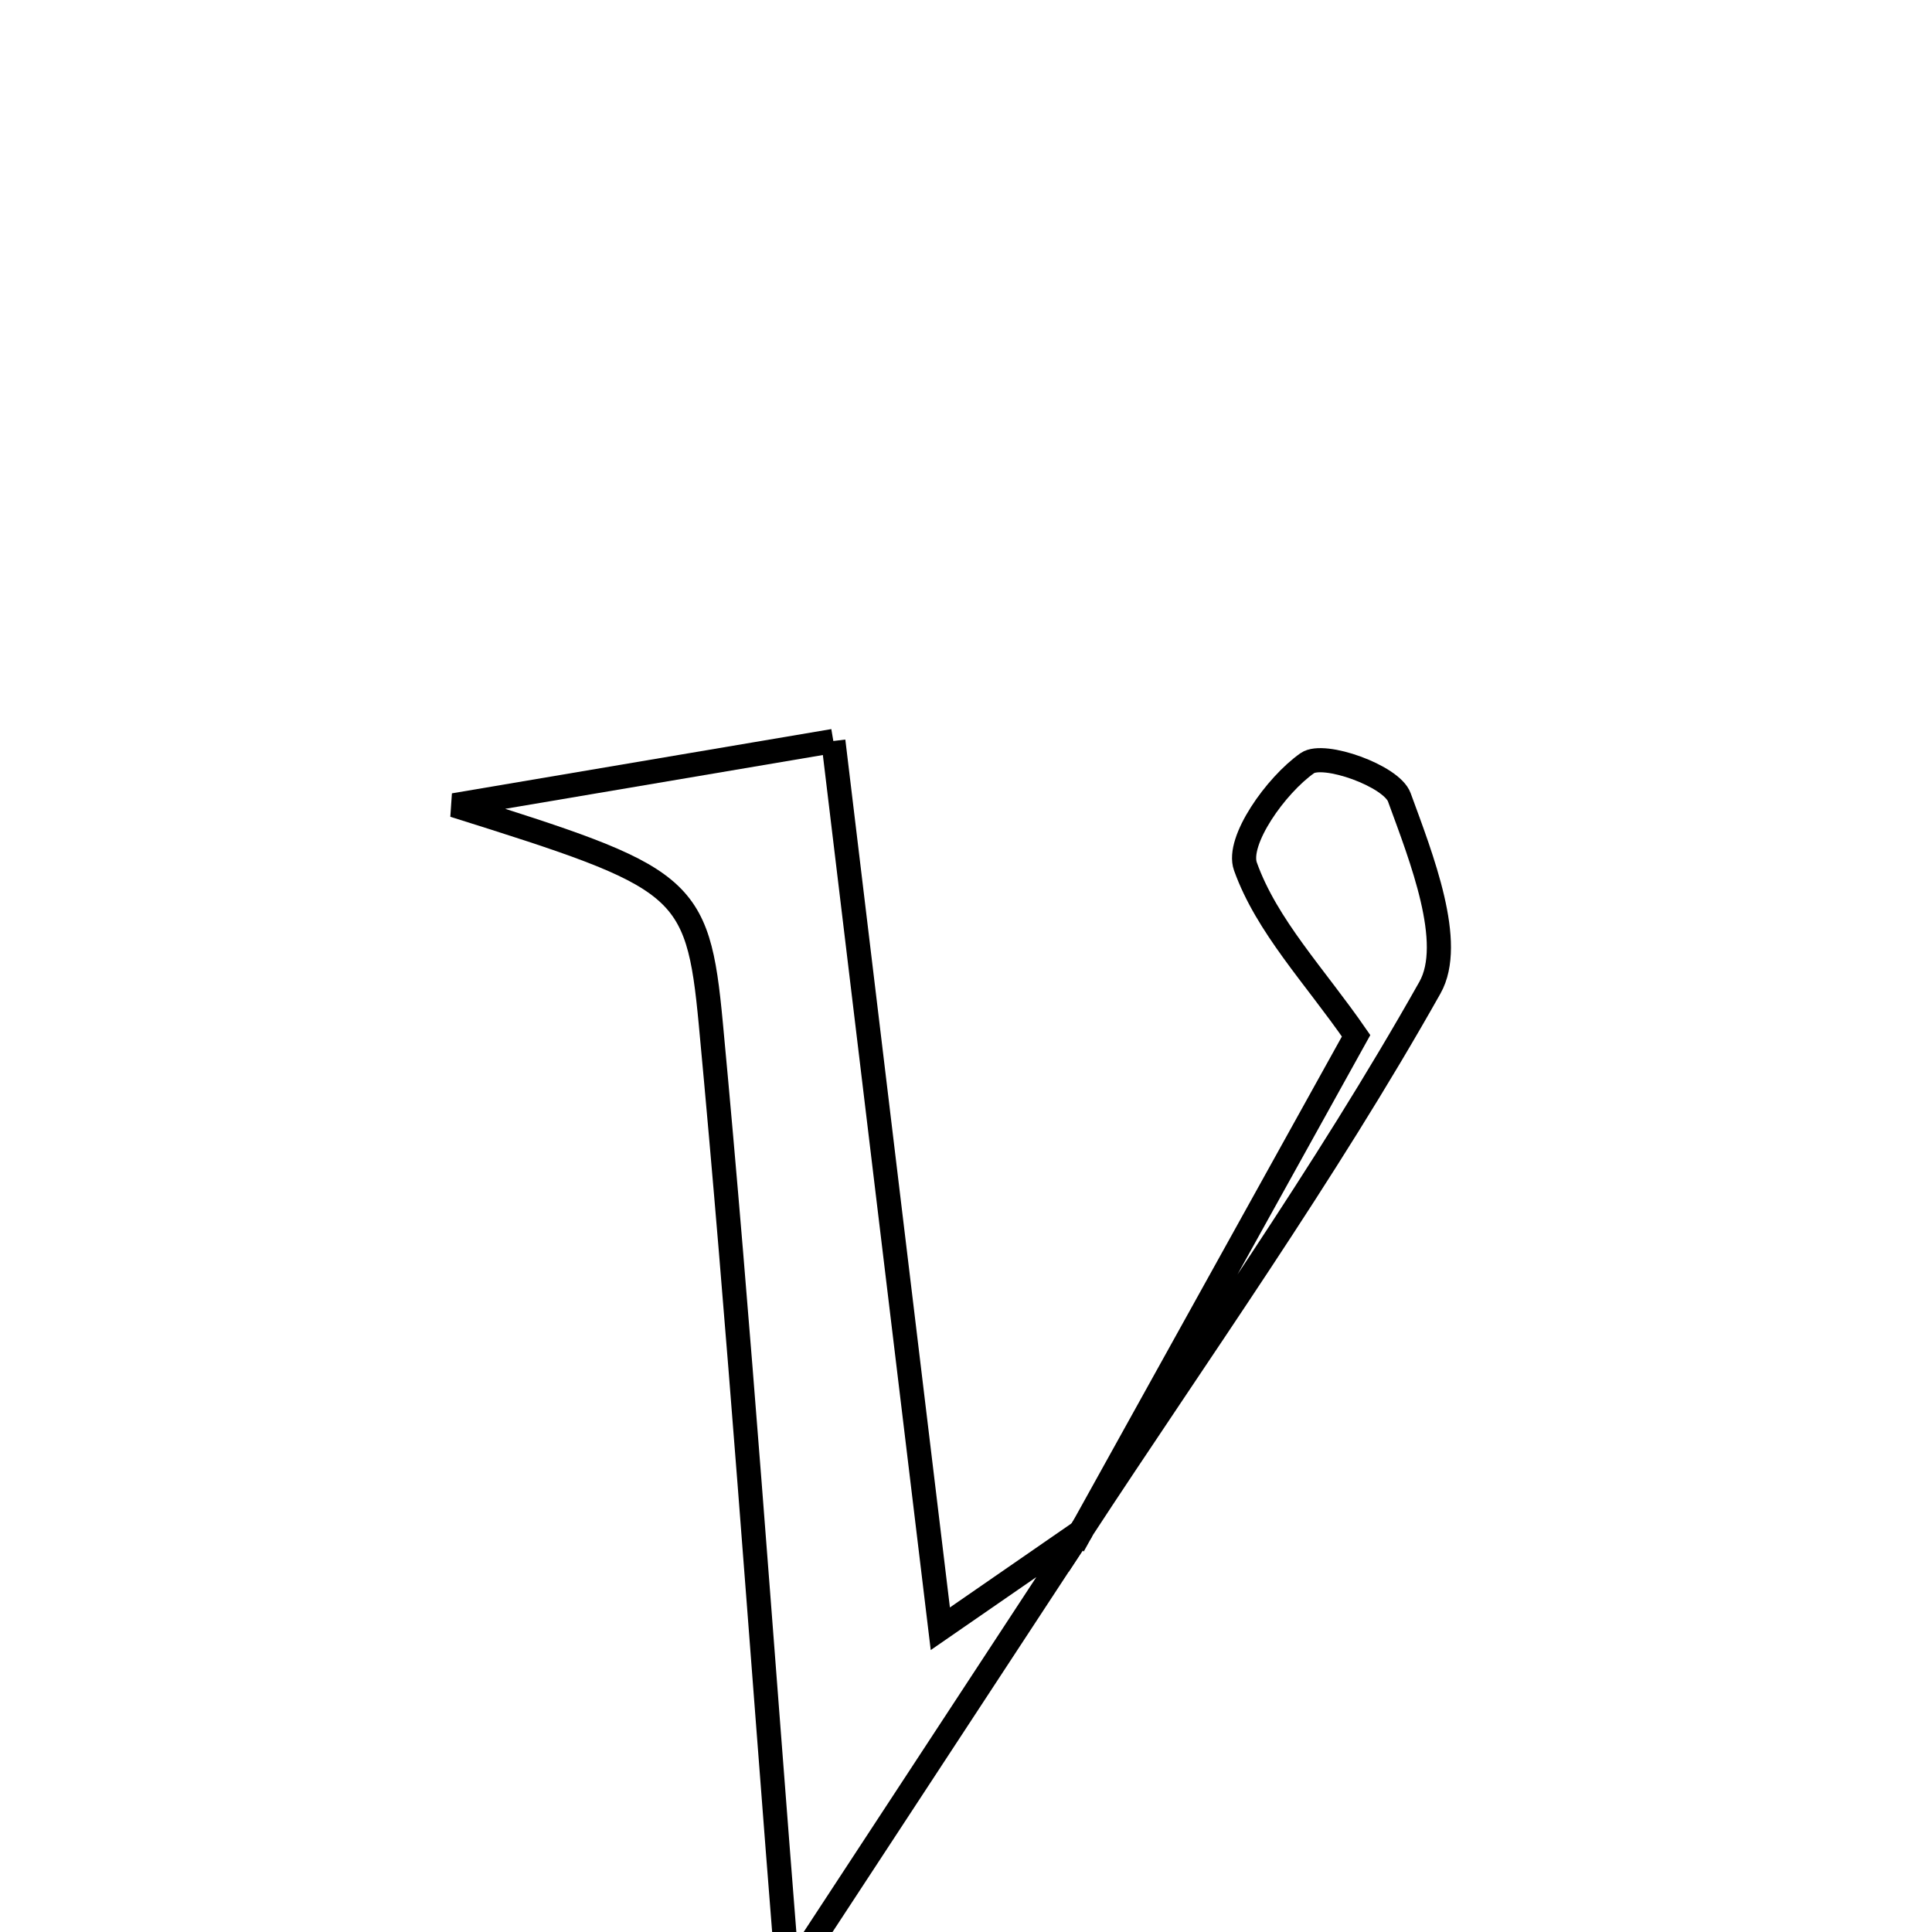 <svg xmlns="http://www.w3.org/2000/svg" viewBox="0.0 0.0 24.0 24.0" height="200px" width="200px"><path fill="none" stroke="black" stroke-width=".3" stroke-opacity="1.0"  filling="0" d="M10.352 9.205 C10.808 12.994 11.233 16.524 11.681 20.233 C12.392 19.742 12.91 19.385 13.428 19.026 C13.428 19.027 13.425 19.024 13.425 19.024 C12.279 20.773 11.133 22.521 9.787 24.573 C9.443 20.238 9.183 16.473 8.83 12.717 C8.667 10.981 8.5 10.903 5.639 10.003 C7.475 9.692 8.678 9.488 10.352 9.205"></path>
<path fill="none" stroke="black" stroke-width=".3" stroke-opacity="1.0"  filling="0" d="M16.24 9.48 C16.443 9.338 17.286 9.638 17.383 9.905 C17.659 10.66 18.076 11.714 17.763 12.269 C16.452 14.597 14.893 16.785 13.425 19.025 C13.425 19.024 13.428 19.027 13.428 19.027 C14.565 16.979 15.701 14.93 16.846 12.867 C16.335 12.127 15.736 11.505 15.471 10.763 C15.358 10.446 15.849 9.755 16.24 9.48"></path>
<path fill="none" stroke="black" stroke-width=".3" stroke-opacity="1.0"  filling="0" d="M8.538 24.824 C8.113 26.472 6.97 27.519 5.594 28.241 C5.038 28.534 4.225 28.339 3.529 28.367 C3.59 27.584 3.65 26.8 3.71 26.017 C3.985 25.993 4.259 25.968 4.533 25.944 C4.966 26.263 5.4 26.582 5.879 26.935 C6.783 26.218 7.66 25.521 8.538 24.824"></path></svg>